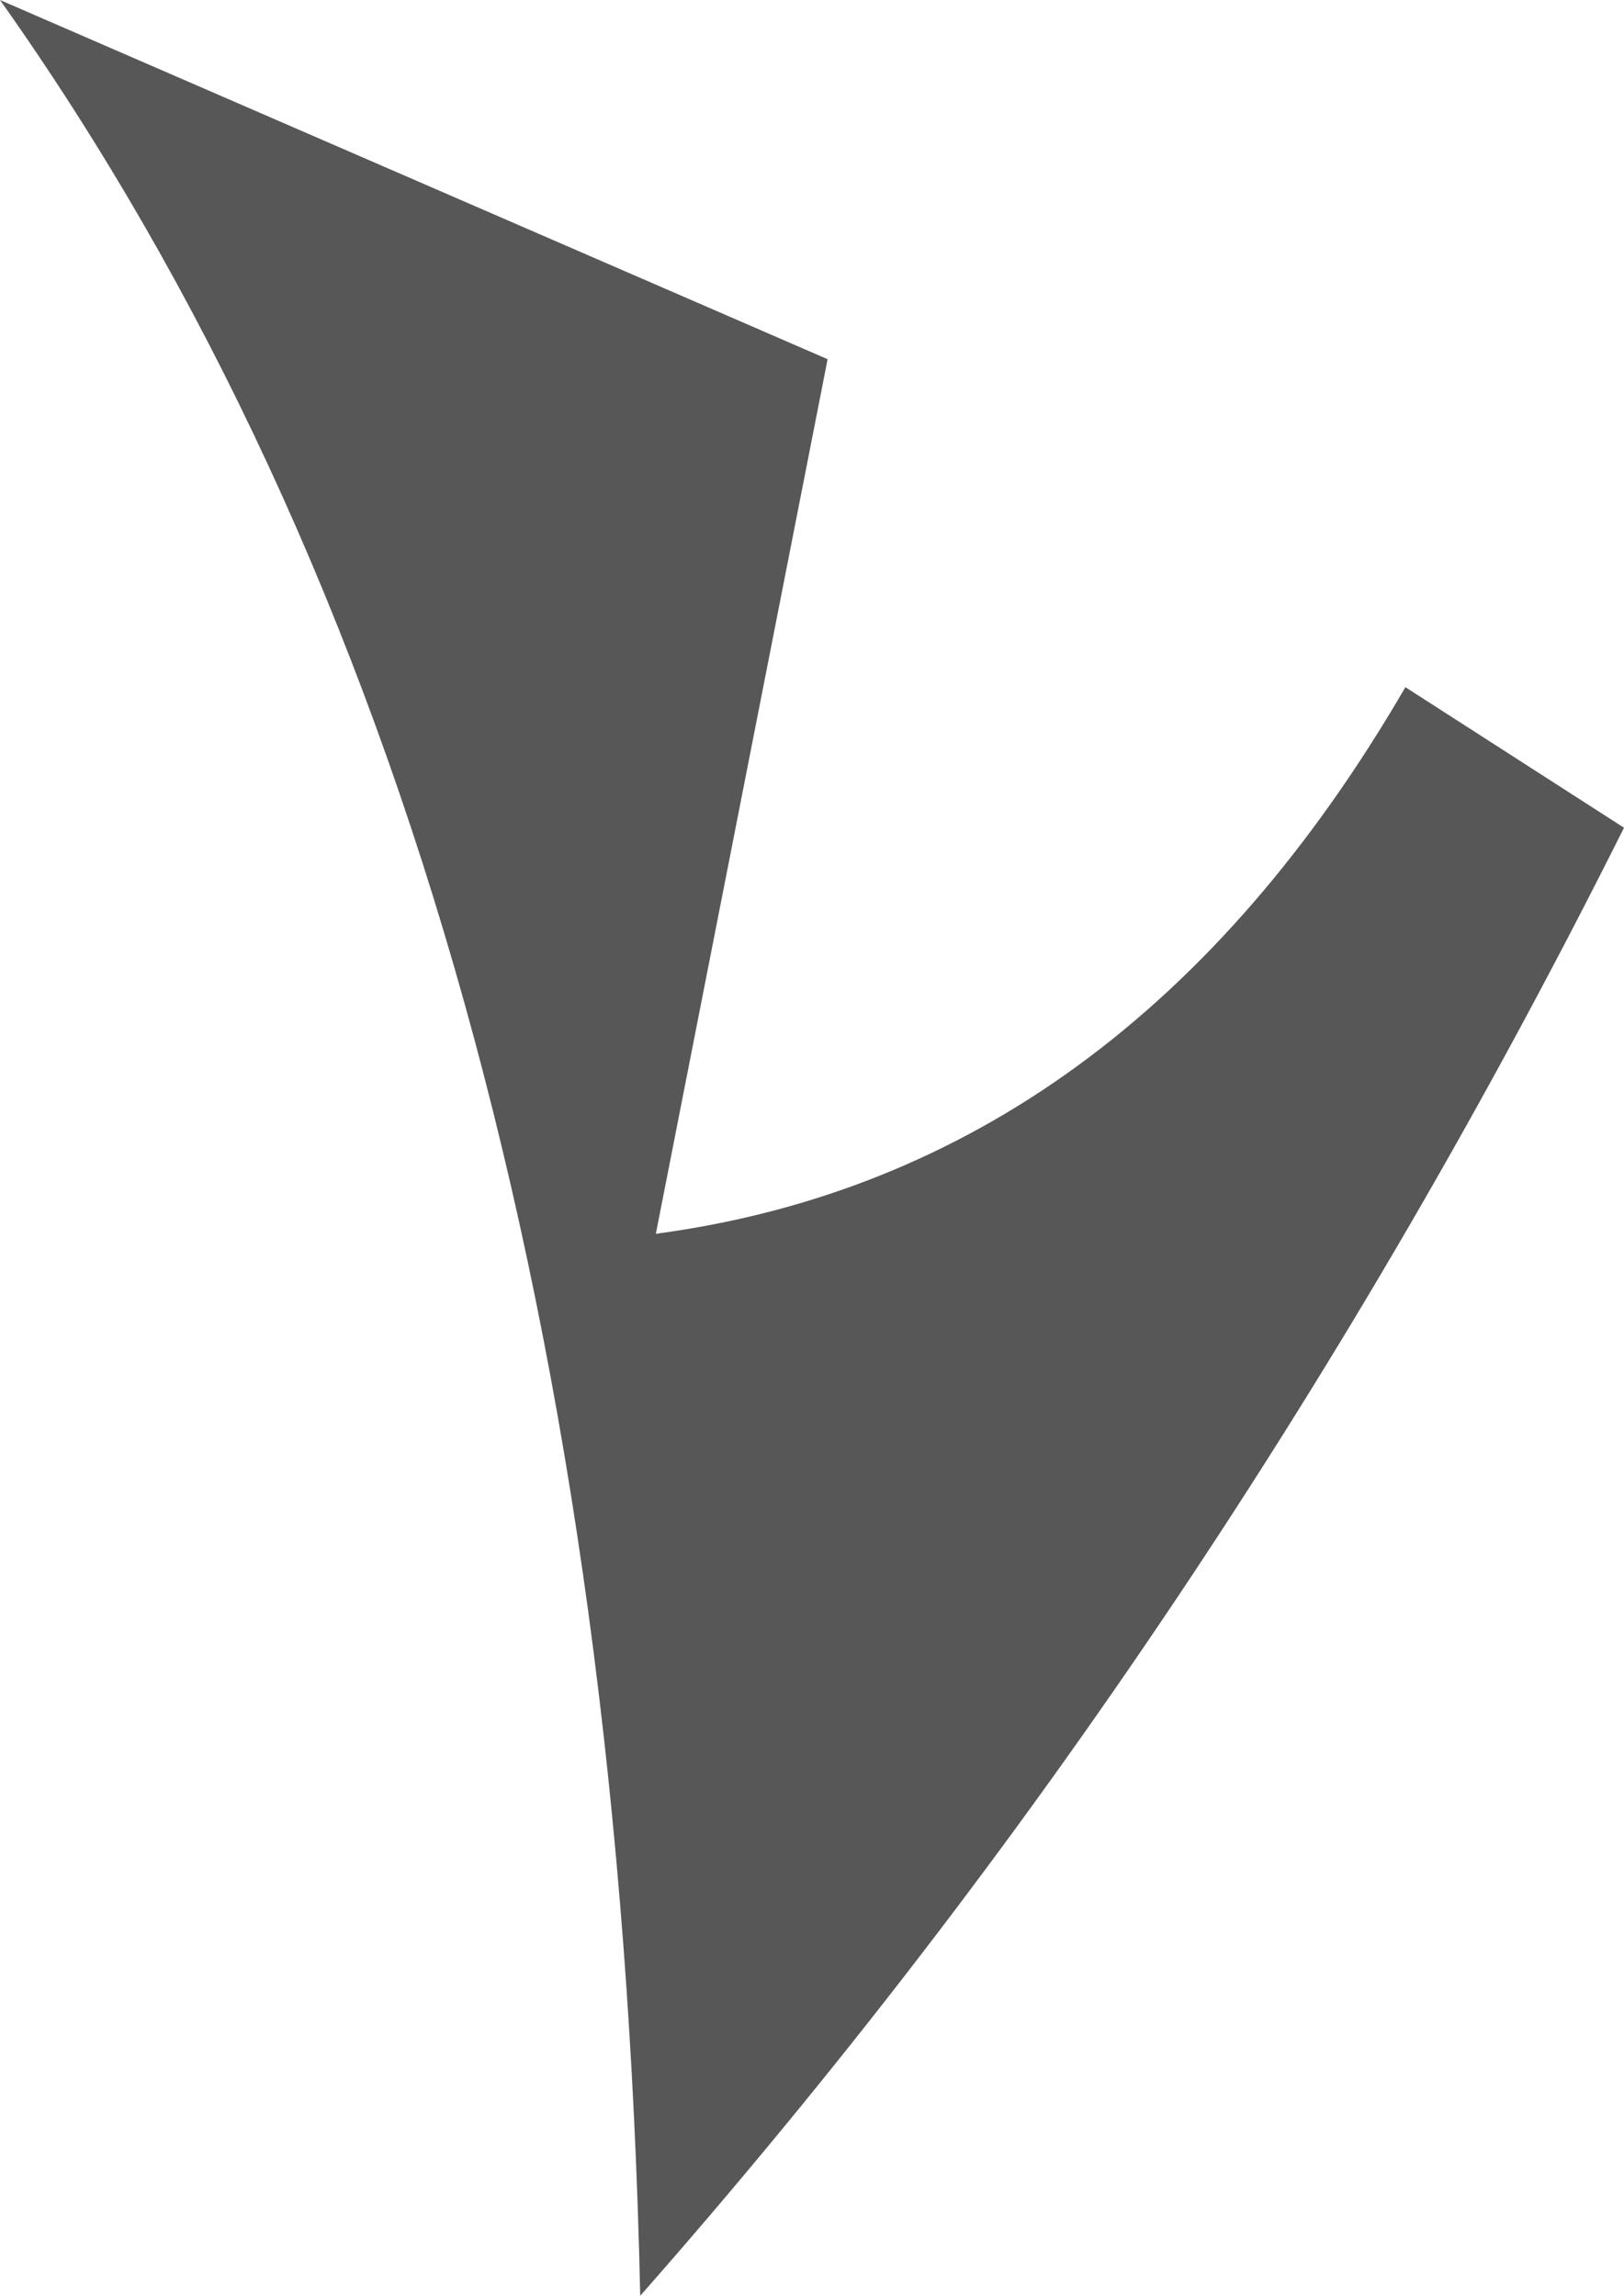 <?xml version="1.0" encoding="UTF-8" standalone="no"?>
<svg xmlns:xlink="http://www.w3.org/1999/xlink" height="7.35px" width="5.2px" xmlns="http://www.w3.org/2000/svg">
  <g transform="matrix(1.0, 0.0, 0.0, 1.0, 1.25, 6.45)">
    <path d="M3.25 -4.25 L3.95 -3.8 Q2.65 -1.2 0.8 0.9 0.7 -3.7 -1.25 -6.45 L1.4 -5.3 0.85 -2.5 Q2.35 -2.7 3.25 -4.25" fill="#000000" fill-opacity="0.659" fill-rule="evenodd" stroke="none"/>
  </g>
</svg>
